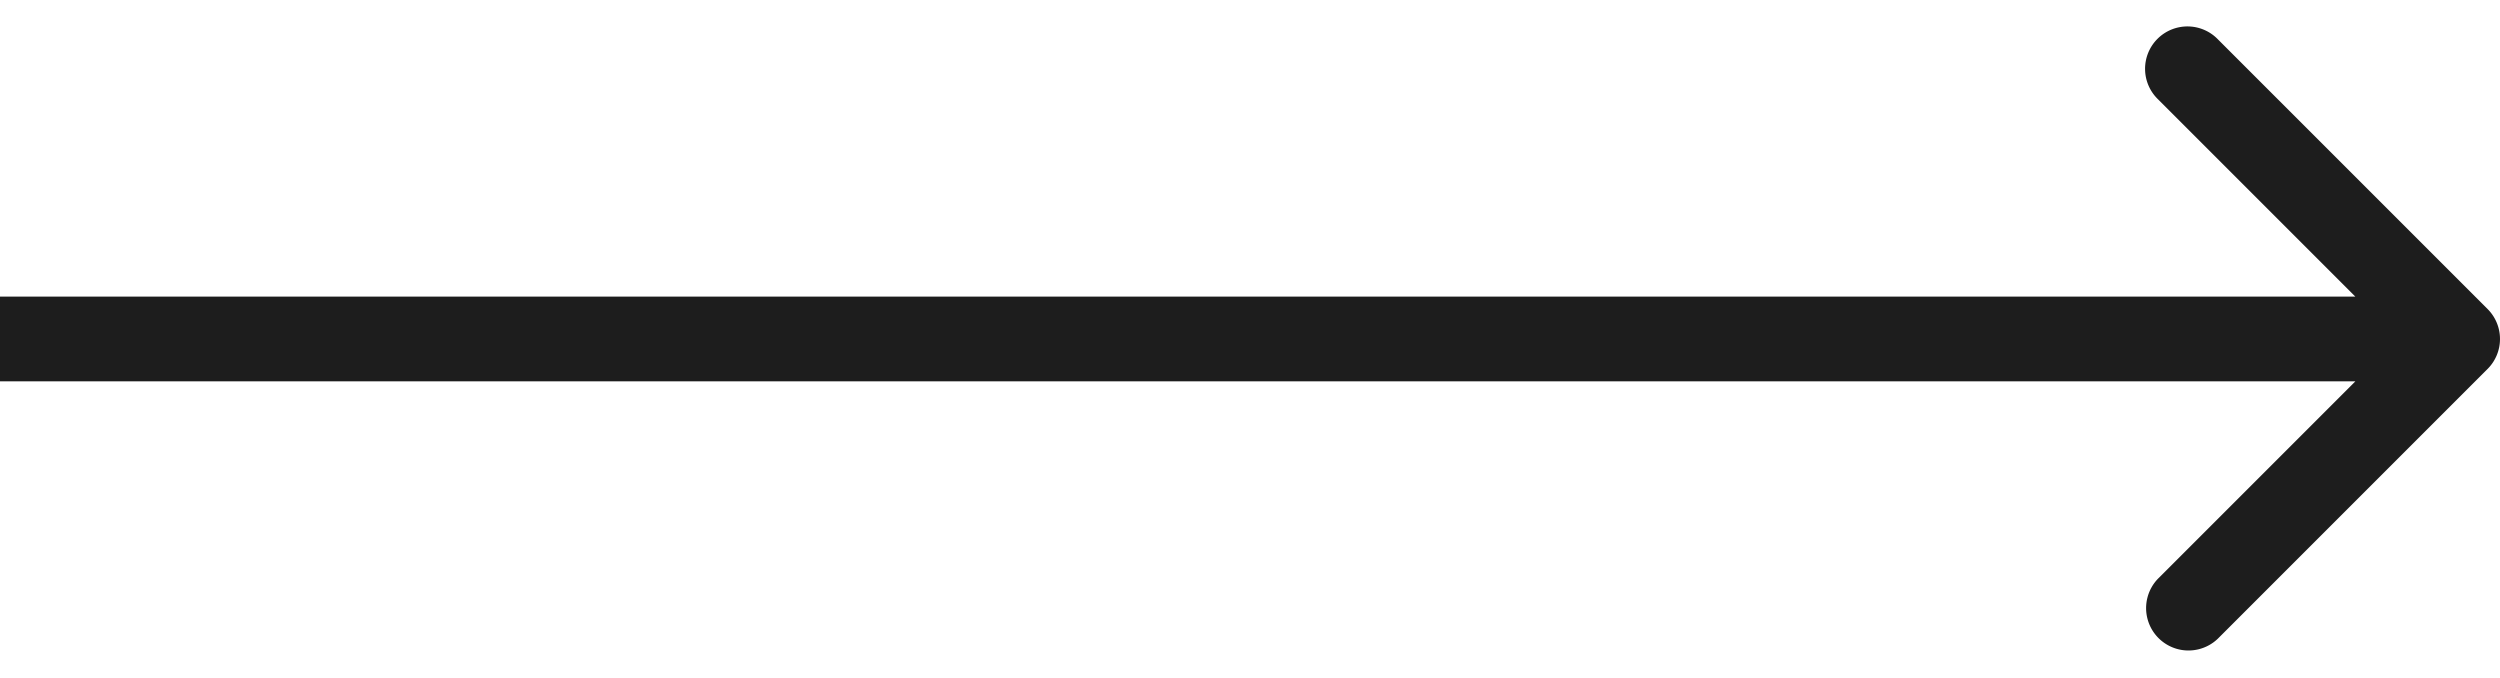 <svg width="59" height="16" fill="none" xmlns="http://www.w3.org/2000/svg"><path d="M58.707 8.707a1 1 0 0 0 0-1.414L52.343.929a1 1 0 1 0-1.414 1.414L56.586 8l-5.657 5.657a1 1 0 0 0 1.414 1.414l6.364-6.364ZM0 9h58V7H0v2Z" fill="#1D1D1D"/></svg>